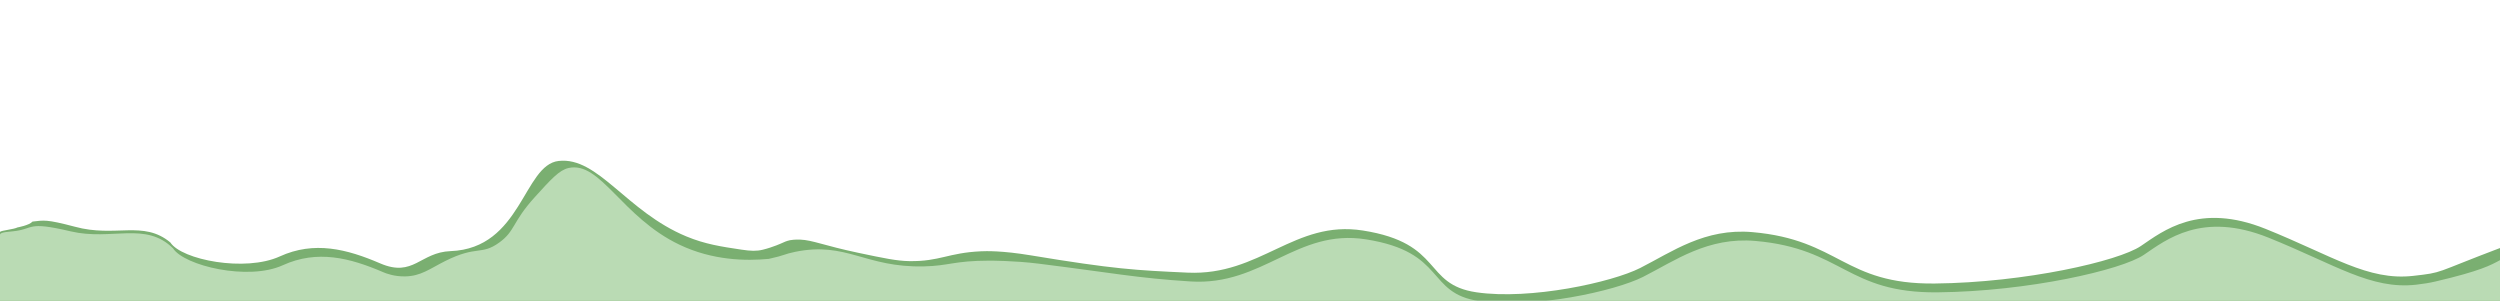 <?xml version="1.0" encoding="utf-8"?>
<!-- Generator: Adobe Illustrator 23.0.1, SVG Export Plug-In . SVG Version: 6.00 Build 0)  -->
<svg version="1.1" id="Warstwa_1" xmlns="http://www.w3.org/2000/svg" xmlns:xlink="http://www.w3.org/1999/xlink" x="0px" y="0px"
	 viewBox="0 0 7680 924" style="enable-background:new 0 0 7680 924;" xml:space="preserve">
<style type="text/css">
	.st0{fill:#7AAF71;}
	.st1{fill:#BADBB4;}
</style>
<path class="st0" d="M7680,924c-2730.67,0-4949.34,0.01-7680.01,0.01c0.01-139.39,0-72.35,0-211.72
	c5.48-4.79,41.73-7.53,53.91-13.68c0,0,35.74-6.32,46.06-17.94c34.73-3.71,40.13-7.96,129.94,15.78
	c124.44,34.13,210.32-20.82,293.42,48.34c34.66,53.64,230.1,91.37,336.06,43.01c105.96-48.36,206.22-22.76,308.62,21.33
	s122.31-34.13,216.18-37.69c218.5-8.29,223.55-264.72,331.92-276.98c121.62-13.75,207.77,155.29,392.52,231.87
	c57.64,23.89,106.19,31.16,169.55,40.65c28.3,4.24,45.79,4.88,65.16,0.15c31.46-7.68,59.22-20.54,59.22-20.54
	c5.15-2.38,12.9-6.17,24.26-8.65c2.95-0.64,15.49-2.46,31.48-1.83c38.39,1.53,71.17,17.92,178.33,40.54
	c78.99,16.67,118.48,25.01,157.16,25.55c93.51,1.3,118.82-25.62,219.87-30.19c14.63-0.66,63.72-2.34,152.52,12.39
	c257.71,42.75,322.86,45.88,482.18,53.18c223.55,10.25,328.35-162.41,538.31-129.42c248.89,39.11,183.47,165.69,349.16,189.87
	s416.21-30.76,502.76-74.67c98.13-49.78,198.4-123.02,344.89-110.22c268.55,23.47,280.18,160.71,559.64,157.87
	c279.47-2.84,565.33-68.98,633.6-115.2s178.49-135.11,383.29-52.62s314.31,160,452.98,144.36c95.1-10.73,61.16-7.62,267.03-85.6"/>
<path class="st1" d="M7680,924.01c-2730.67,0-4949.34,0.01-7680.01,0.01c0.01-126.83,0-13.69,0-140.5c0.01-9.29,0-49.81,0-61.81
	c-0.01-4.52,3.78-8.32,38.17-10.97c70.32-6.84,39.74-32.77,179.1,0c125.61,29.54,230.19-31.48,314.29,52.2
	c34.66,53.64,231.11,100.27,337.07,51.91c105.96-48.36,206.22-22.76,308.62,21.33c9.93,4.28,34.41,13.45,67.22,12.92
	c48.77-0.79,75.82-23.49,123.25-47.26c97.46-48.84,110.43-16.71,165.68-56.52c49.95-35.99,39.27-62.18,109.16-139.35
	c50.31-55.55,75.47-83.33,103.74-89.81c98.12-22.49,163.59,151.18,341.42,235.74c102.18,48.59,203.91,49.9,274.06,43.35
	c50.29-10.98,46.72-14.66,81.29-21.68c158.41-32.18,214.18,48.9,395.33,44.77c77.94-1.78,90.57-17.32,200.8-17.67
	c0,0,75.72-0.24,151.74,9.29c228.38,28.64,302.06,44.31,466.64,54.66c221.53,13.93,325.73-162.82,538.31-129.42
	c248.89,39.11,183.47,165.69,349.16,189.87s416.21-30.76,502.76-74.67c98.13-49.78,198.4-123.02,344.89-110.22
	c268.55,23.47,280.18,160.71,559.64,157.87c279.47-2.84,565.33-68.98,633.6-115.2s178.49-135.11,383.29-52.62
	s314.31,160,452.98,144.36c22.82-2.57,41.59-5.65,59.78-9.91c139.68-32.72,169.51-50.17,198.01-65.47"/>
</svg>
